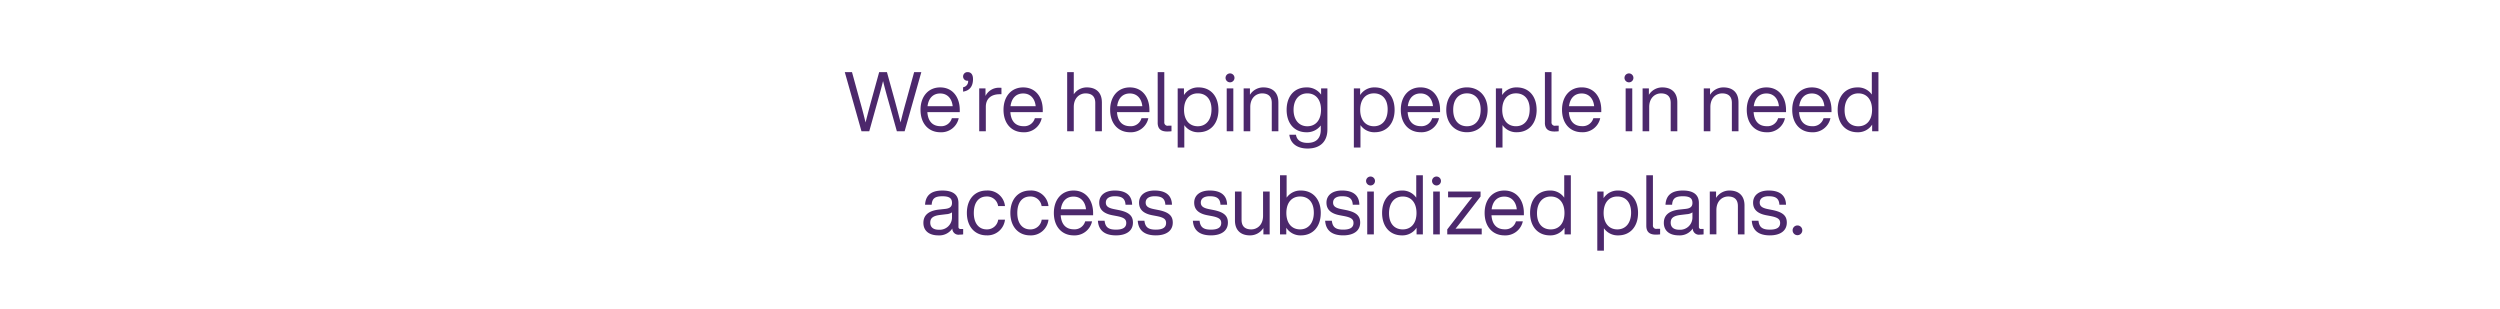 <svg xmlns="http://www.w3.org/2000/svg" width="728" height="90" viewBox="0 0 728 90">
  <defs>
    <style>
      .cls-1 {
        fill: #4c286c;
        fill-rule: evenodd;
      }
    </style>
  </defs>
  <path class="cls-1" d="M268.291,21l-4.863,17.221h-2.263l-2.455-8.78c-0.529-1.862-1.083-3.894-1.565-5.829-0.481,1.935-1.035,3.967-1.564,5.829l-2.456,8.78h-2.262L246,21H248.1l2.335,8.489c0.553,1.959,1.131,4.112,1.612,6.168,0.53-2.056,1.083-4.184,1.637-6.216L256.014,21h2.263l2.335,8.441c0.553,2.032,1.107,4.16,1.637,6.216,0.481-2.056,1.059-4.209,1.612-6.168L266.2,21h2.095ZM279.484,32.66h-9.435c0.192,2.806,1.661,4.088,3.827,4.088a3.194,3.194,0,0,0,3.3-2.322h2a5.186,5.186,0,0,1-5.344,4.087c-3.394,0-5.777-2.491-5.777-6.53,0-3.917,2.287-6.529,5.729-6.529,3.707,0,5.7,2.951,5.7,6.529V32.66ZM270.1,30.919h7.317c-0.192-2.055-1.419-3.7-3.634-3.7C271.83,27.218,270.41,28.452,270.1,30.919Zm13.24-7.908c0,2.273-1.107,3.314-2.648,3.628l-0.241.048V25.4l0.169-.023a1.744,1.744,0,0,0,1.3-1.863h-0.144a1.244,1.244,0,0,1-1.324-1.233A1.269,1.269,0,0,1,281.772,21C282.759,21,283.337,21.7,283.337,23.01Zm8.281,2.564v1.862h-0.482c-2.479,0-4.068,1.257-4.068,3.676v7.111h-1.925V25.743h1.829v2.2a4.336,4.336,0,0,1,4-2.394A6.446,6.446,0,0,1,291.618,25.574Zm12.035,7.086h-9.435c0.192,2.806,1.661,4.088,3.827,4.088a3.194,3.194,0,0,0,3.3-2.322h2A5.186,5.186,0,0,1,298,38.513c-3.394,0-5.777-2.491-5.777-6.53,0-3.917,2.287-6.529,5.729-6.529,3.707,0,5.7,2.951,5.7,6.529V32.66Zm-9.387-1.741h7.317c-0.192-2.055-1.42-3.7-3.634-3.7C296,27.218,294.579,28.452,294.266,30.919Zm26.6-1.137v8.441h-1.926V29.976c0-1.935-1.059-2.781-2.84-2.781-1.613,0-3.419,1.209-3.419,3.967v7.062h-1.925V21h1.925v6.458a4.571,4.571,0,0,1,3.8-2.007C319.252,25.453,320.865,27.025,320.865,29.782Zm13.841,2.878H325.27c0.193,2.806,1.661,4.088,3.828,4.088a3.192,3.192,0,0,0,3.3-2.322h2a5.186,5.186,0,0,1-5.344,4.087c-3.393,0-5.777-2.491-5.777-6.53,0-3.917,2.287-6.529,5.729-6.529,3.707,0,5.705,2.951,5.705,6.529V32.66Zm-9.387-1.741h7.317c-0.192-2.055-1.42-3.7-3.635-3.7C327.052,27.218,325.631,28.452,325.319,30.919Zm11.795,4.789V21h1.926V35.539a0.966,0.966,0,0,0,1.179,1.064h0.915v1.62a12.25,12.25,0,0,1-1.227.073C338.173,38.3,337.114,37.619,337.114,35.708Zm17.693-3.725c0,3.991-2.287,6.53-5.777,6.53a4.87,4.87,0,0,1-4.165-2.08v6.53H342.94V25.743h1.829v1.935a4.877,4.877,0,0,1,4.261-2.224C352.52,25.453,354.807,27.993,354.807,31.983Zm-2.022-.1c0-3.023-1.589-4.692-4-4.692s-4,1.765-4,4.788,1.588,4.789,4,4.789S352.785,34.91,352.785,31.887Zm4.093-9.215a1.3,1.3,0,1,1,1.3,1.306A1.313,1.313,0,0,1,356.878,22.672Zm0.337,3.071h1.925V38.224h-1.925V25.743Zm15.045,4.039v8.441h-1.925V29.976c0-1.935-1.06-2.781-2.842-2.781-1.613,0-3.418,1.209-3.418,3.967v7.062H362.15V25.743h1.829v1.863a4.57,4.57,0,0,1,3.9-2.153C370.647,25.453,372.26,27.025,372.26,29.782Zm14.274-4.039v12c0,3.241-1.853,5.514-5.777,5.514-3.177,0-5.031-1.6-5.3-4.015h1.927c0.24,1.571,1.419,2.37,3.369,2.37,2.479,0,3.852-1.282,3.852-3.869V36.53a5.013,5.013,0,0,1-4.165,1.983c-3.49,0-5.777-2.539-5.777-6.53s2.287-6.529,5.777-6.529a5.005,5.005,0,0,1,4.261,2.1V25.743h1.829Zm-1.853,6.24c0-3.023-1.589-4.788-4-4.788s-4,1.862-4,4.788,1.589,4.789,4,4.789S384.681,35.007,384.681,31.983Zm21.424,0c0,3.991-2.287,6.53-5.777,6.53a4.867,4.867,0,0,1-4.164-2.08v6.53h-1.927V25.743h1.83v1.935a4.877,4.877,0,0,1,4.261-2.224C403.818,25.453,406.105,27.993,406.105,31.983Zm-2.023-.1c0-3.023-1.588-4.692-4-4.692s-4,1.765-4,4.788,1.589,4.789,4,4.789S404.082,34.91,404.082,31.887Zm15.263,0.773H409.91c0.192,2.806,1.66,4.088,3.826,4.088a3.192,3.192,0,0,0,3.3-2.322h2a5.186,5.186,0,0,1-5.344,4.087c-3.393,0-5.777-2.491-5.777-6.53,0-3.917,2.287-6.529,5.729-6.529,3.708,0,5.705,2.951,5.705,6.529V32.66Zm-9.387-1.741h7.317c-0.193-2.055-1.42-3.7-3.635-3.7C411.691,27.218,410.27,28.452,409.958,30.919Zm11.193,1.064c0-3.99,2.528-6.529,6.018-6.529s6.018,2.539,6.018,6.529-2.528,6.53-6.018,6.53S421.151,35.974,421.151,31.983Zm10.014,0c0-3.023-1.588-4.788-4-4.788s-4,1.765-4,4.788,1.589,4.789,4,4.789S431.165,35.007,431.165,31.983Zm16.3,0c0,3.991-2.287,6.53-5.777,6.53a4.867,4.867,0,0,1-4.164-2.08v6.53h-1.927V25.743h1.83v1.935a4.877,4.877,0,0,1,4.261-2.224C445.175,25.453,447.462,27.993,447.462,31.983Zm-2.023-.1c0-3.023-1.588-4.692-4-4.692s-4,1.765-4,4.788,1.589,4.789,4,4.789S445.439,34.91,445.439,31.887Zm4.43,3.821V21H451.8V35.539a0.966,0.966,0,0,0,1.179,1.064h0.915v1.62a12.233,12.233,0,0,1-1.227.073C450.929,38.3,449.869,37.619,449.869,35.708Zm16.417-3.048h-9.435c0.192,2.806,1.66,4.088,3.826,4.088a3.193,3.193,0,0,0,3.3-2.322h2a5.186,5.186,0,0,1-5.344,4.087c-3.394,0-5.777-2.491-5.777-6.53,0-3.917,2.287-6.529,5.729-6.529,3.708,0,5.7,2.951,5.7,6.529V32.66ZM456.9,30.919h7.318c-0.192-2.055-1.42-3.7-3.635-3.7C458.631,27.218,457.211,28.452,456.9,30.919Zm16.152-8.247a1.3,1.3,0,1,1,1.3,1.306A1.314,1.314,0,0,1,473.05,22.672Zm0.337,3.071h1.927V38.224h-1.927V25.743Zm15.046,4.039v8.441h-1.927V29.976c0-1.935-1.059-2.781-2.84-2.781-1.613,0-3.418,1.209-3.418,3.967v7.062h-1.926V25.743h1.83v1.863a4.568,4.568,0,0,1,3.9-2.153C486.82,25.453,488.433,27.025,488.433,29.782Zm17.812,0v8.441H504.32V29.976c0-1.935-1.059-2.781-2.84-2.781-1.613,0-3.418,1.209-3.418,3.967v7.062h-1.927V25.743h1.83v1.863a4.571,4.571,0,0,1,3.9-2.153C504.634,25.453,506.245,27.025,506.245,29.782Zm13.842,2.878h-9.436c0.193,2.806,1.661,4.088,3.827,4.088a3.193,3.193,0,0,0,3.3-2.322h2a5.186,5.186,0,0,1-5.344,4.087c-3.394,0-5.778-2.491-5.778-6.53,0-3.917,2.287-6.529,5.73-6.529,3.707,0,5.705,2.951,5.705,6.529V32.66ZM510.7,30.919h7.318c-0.193-2.055-1.42-3.7-3.635-3.7C512.432,27.218,511.012,28.452,510.7,30.919Zm22.628,1.741h-9.436c0.193,2.806,1.661,4.088,3.827,4.088a3.193,3.193,0,0,0,3.3-2.322h2a5.184,5.184,0,0,1-5.343,4.087c-3.394,0-5.778-2.491-5.778-6.53,0-3.917,2.287-6.529,5.73-6.529,3.707,0,5.705,2.951,5.705,6.529V32.66Zm-9.388-1.741h7.318c-0.193-2.055-1.42-3.7-3.635-3.7C525.672,27.218,524.252,28.452,523.939,30.919ZM547,21V38.224h-1.829V36.289a4.877,4.877,0,0,1-4.261,2.224c-3.491,0-5.778-2.539-5.778-6.53s2.287-6.529,5.778-6.529a4.87,4.87,0,0,1,4.164,2.08V21H547Zm-1.854,10.98c0-3.023-1.588-4.788-4-4.788s-4,1.862-4,4.885,1.59,4.692,4,4.692S545.146,35.007,545.146,31.983Zm-264.674,34.7v1.573a7.332,7.332,0,0,1-1.06.073,1.784,1.784,0,0,1-2.094-1.789,4.546,4.546,0,0,1-4.044,2.007c-2.7,0-4.381-1.306-4.381-3.652,0-1.959,1.179-3.507,4.6-3.87l1.781-.193c1.252-.145,1.95-0.6,1.95-1.717,0-1.306-.674-1.959-2.793-1.959s-3.008.6-3.128,2.467h-1.926c0.144-2.419,1.42-4.135,5.054-4.135,3.443,0,4.671,1.523,4.671,3.628v6.965a0.57,0.57,0,0,0,.674.6h0.7Zm-3.25-3.362V61.842a3.193,3.193,0,0,1-1.637.532l-1.805.218c-2.263.266-2.889,1.04-2.889,2.25,0,1.233.77,2.055,2.48,2.055A3.574,3.574,0,0,0,277.222,63.317Zm4.333-1.306c0-4.016,2.311-6.53,5.753-6.53A5.041,5.041,0,0,1,292.652,60h-2a3.238,3.238,0,0,0-3.346-2.782c-2.118,0-3.731,1.523-3.731,4.789s1.661,4.789,3.731,4.789a3.266,3.266,0,0,0,3.37-2.83h1.974a5.131,5.131,0,0,1-5.344,4.571C283.914,68.542,281.555,66.026,281.555,62.012Zm12.663,0c0-4.016,2.31-6.53,5.752-6.53A5.042,5.042,0,0,1,305.315,60h-2a3.238,3.238,0,0,0-3.346-2.782c-2.118,0-3.731,1.523-3.731,4.789S297.9,66.8,299.97,66.8a3.267,3.267,0,0,0,3.37-2.83h1.975a5.132,5.132,0,0,1-5.345,4.571C296.576,68.542,294.218,66.026,294.218,62.012Zm24.095,0.677h-9.436c0.193,2.805,1.662,4.087,3.828,4.087a3.191,3.191,0,0,0,3.3-2.322h2a5.187,5.187,0,0,1-5.344,4.088c-3.394,0-5.777-2.491-5.777-6.53,0-3.918,2.287-6.53,5.729-6.53,3.706,0,5.7,2.951,5.7,6.53v0.677Zm-9.387-1.741h7.317c-0.192-2.056-1.42-3.7-3.634-3.7C310.659,57.247,309.238,58.48,308.926,60.948Zm10.784,3.337h1.95c0.217,1.887,1.131,2.587,3.322,2.587,2.094,0,2.985-.7,2.985-1.935,0-1.112-.674-1.621-2.84-2.032l-1.156-.217c-2.7-.508-3.875-1.741-3.875-3.677,0-2.128,1.685-3.531,4.525-3.531,3.322,0,5.007,1.475,5.055,4.135H327.75c-0.1-1.935-1.227-2.467-3.129-2.467-1.661,0-2.6.677-2.6,1.838,0,1.185.915,1.621,2.5,1.935l1.107,0.218c3.057,0.6,4.285,1.644,4.285,3.676,0,2.371-1.878,3.725-4.935,3.725C321.829,68.542,319.9,67.211,319.71,64.285Zm11.6,0h1.95c0.217,1.887,1.131,2.587,3.322,2.587,2.094,0,2.985-.7,2.985-1.935,0-1.112-.674-1.621-2.841-2.032l-1.155-.217c-2.7-.508-3.876-1.741-3.876-3.677,0-2.128,1.685-3.531,4.526-3.531,3.322,0,5.006,1.475,5.055,4.135h-1.926c-0.1-1.935-1.228-2.467-3.129-2.467-1.662,0-2.6.677-2.6,1.838,0,1.185.915,1.621,2.5,1.935l1.108,0.218c3.056,0.6,4.284,1.644,4.284,3.676,0,2.371-1.877,3.725-4.934,3.725C333.431,68.542,331.506,67.211,331.313,64.285Zm16.056,0h1.949c0.217,1.887,1.132,2.587,3.322,2.587,2.1,0,2.985-.7,2.985-1.935,0-1.112-.674-1.621-2.84-2.032l-1.156-.217c-2.695-.508-3.875-1.741-3.875-3.677,0-2.128,1.685-3.531,4.526-3.531,3.321,0,5.006,1.475,5.054,4.135h-1.926c-0.1-1.935-1.227-2.467-3.128-2.467-1.662,0-2.6.677-2.6,1.838,0,1.185.915,1.621,2.5,1.935l1.108,0.218c3.056,0.6,4.284,1.644,4.284,3.676,0,2.371-1.877,3.725-4.935,3.725C349.487,68.542,347.561,67.211,347.369,64.285Zm22.363-8.514V68.252H367.9V66.39a4.571,4.571,0,0,1-3.9,2.152c-2.768,0-4.381-1.572-4.381-4.33V55.771h1.925v8.248c0,1.935,1.06,2.782,2.841,2.782,1.613,0,3.418-1.209,3.418-3.966V55.771h1.926Zm14.877,6.241c0,3.99-2.287,6.53-5.777,6.53a4.876,4.876,0,0,1-4.262-2.225v1.935h-1.828V51.031h1.925v6.53a4.873,4.873,0,0,1,4.165-2.08C382.322,55.481,384.609,58.021,384.609,62.012Zm-2.022-.1c0-3.023-1.59-4.692-4-4.692s-3.995,1.766-3.995,4.789,1.588,4.789,3.995,4.789S382.587,64.938,382.587,61.915Zm3.3,2.371h1.95c0.216,1.887,1.131,2.587,3.322,2.587,2.094,0,2.984-.7,2.984-1.935,0-1.112-.674-1.621-2.84-2.032l-1.156-.217c-2.695-.508-3.875-1.741-3.875-3.677,0-2.128,1.685-3.531,4.526-3.531,3.321,0,5.006,1.475,5.054,4.135h-1.925c-0.1-1.935-1.227-2.467-3.129-2.467-1.662,0-2.6.677-2.6,1.838,0,1.185.915,1.621,2.5,1.935l1.108,0.218c3.056,0.6,4.284,1.644,4.284,3.676,0,2.371-1.877,3.725-4.934,3.725C388,68.542,386.077,67.211,385.885,64.285ZM397.8,52.7a1.3,1.3,0,1,1,1.3,1.307A1.313,1.313,0,0,1,397.8,52.7Zm0.337,3.071h1.926V68.252h-1.926V55.771Zm16.2-4.74V68.252h-1.829V66.317a4.877,4.877,0,0,1-4.261,2.225c-3.491,0-5.777-2.54-5.777-6.53s2.286-6.53,5.777-6.53a4.871,4.871,0,0,1,4.164,2.08v-6.53h1.926Zm-1.853,10.981c0-3.023-1.589-4.789-4-4.789s-4,1.862-4,4.885,1.589,4.693,4,4.693S412.485,65.035,412.485,62.012ZM417.01,52.7a1.3,1.3,0,1,1,1.3,1.307A1.313,1.313,0,0,1,417.01,52.7Zm0.337,3.071h1.926V68.252h-1.926V55.771Zm14.131,10.787v1.693H421.44V66.8l5.682-7.353c0.529-.677,1.059-1.355,1.612-2.032-0.891.048-1.757,0.048-2.648,0.048h-4.405V55.771h9.46v1.452l-5.681,7.353c-0.53.677-1.059,1.355-1.613,2.031,0.891-.048,1.757-0.048,2.648-0.048h4.983Zm12.277-3.869h-9.436c0.193,2.805,1.661,4.087,3.827,4.087a3.192,3.192,0,0,0,3.3-2.322h2a5.186,5.186,0,0,1-5.344,4.088c-3.394,0-5.777-2.491-5.777-6.53,0-3.918,2.287-6.53,5.729-6.53,3.707,0,5.7,2.951,5.7,6.53v0.677Zm-9.388-1.741h7.318c-0.192-2.056-1.42-3.7-3.635-3.7C436.1,57.247,434.68,58.48,434.367,60.948Zm23.061-9.917V68.252H455.6V66.317a4.876,4.876,0,0,1-4.261,2.225c-3.491,0-5.777-2.54-5.777-6.53s2.286-6.53,5.777-6.53a4.871,4.871,0,0,1,4.164,2.08v-6.53h1.926Zm-1.853,10.981c0-3.023-1.589-4.789-4-4.789s-4,1.862-4,4.885,1.589,4.693,4,4.693S455.575,65.035,455.575,62.012Zm21.423,0c0,3.99-2.287,6.53-5.776,6.53a4.871,4.871,0,0,1-4.165-2.08v6.53h-1.926V55.771h1.829v1.936a4.878,4.878,0,0,1,4.262-2.225C474.711,55.481,477,58.021,477,62.012Zm-2.022-.1c0-3.023-1.589-4.692-4-4.692s-4,1.766-4,4.789,1.588,4.789,4,4.789S474.976,64.938,474.976,61.915Zm4.43,3.821v-14.7h1.927V65.567a0.966,0.966,0,0,0,1.179,1.064h0.914v1.621a12.243,12.243,0,0,1-1.227.073C480.466,68.324,479.406,67.647,479.406,65.736Zm16.682,0.943v1.573a7.328,7.328,0,0,1-1.059.073,1.785,1.785,0,0,1-2.095-1.789,4.544,4.544,0,0,1-4.043,2.007c-2.7,0-4.382-1.306-4.382-3.652,0-1.959,1.181-3.507,4.6-3.87l1.781-.193c1.251-.145,1.949-0.6,1.949-1.717,0-1.306-.674-1.959-2.791-1.959s-3.01.6-3.13,2.467h-1.926c0.145-2.419,1.42-4.135,5.056-4.135,3.441,0,4.669,1.523,4.669,3.628v6.965a0.57,0.57,0,0,0,.674.6h0.7Zm-3.25-3.362V61.842a3.186,3.186,0,0,1-1.637.532l-1.805.218c-2.263.266-2.889,1.04-2.889,2.25,0,1.233.771,2.055,2.48,2.055A3.573,3.573,0,0,0,492.838,63.317ZM508,59.81v8.441h-1.927V60c0-1.936-1.059-2.782-2.839-2.782-1.613,0-3.419,1.209-3.419,3.966v7.063h-1.926V55.771h1.83v1.863a4.568,4.568,0,0,1,3.9-2.153C506.391,55.481,508,57.053,508,59.81Zm2.119,4.475h1.95c0.216,1.887,1.131,2.587,3.321,2.587,2.1,0,2.984-.7,2.984-1.935,0-1.112-.673-1.621-2.839-2.032l-1.156-.217c-2.7-.508-3.875-1.741-3.875-3.677,0-2.128,1.685-3.531,4.525-3.531,3.322,0,5.007,1.475,5.055,4.135h-1.925c-0.1-1.935-1.228-2.467-3.13-2.467-1.661,0-2.6.677-2.6,1.838,0,1.185.915,1.621,2.5,1.935l1.107,0.218c3.057,0.6,4.284,1.644,4.284,3.676,0,2.371-1.877,3.725-4.934,3.725C512.241,68.542,510.315,67.211,510.123,64.285Zm11.891,2.709a1.41,1.41,0,0,1,2.817,0A1.409,1.409,0,1,1,522.014,66.994Z"/>
</svg>
